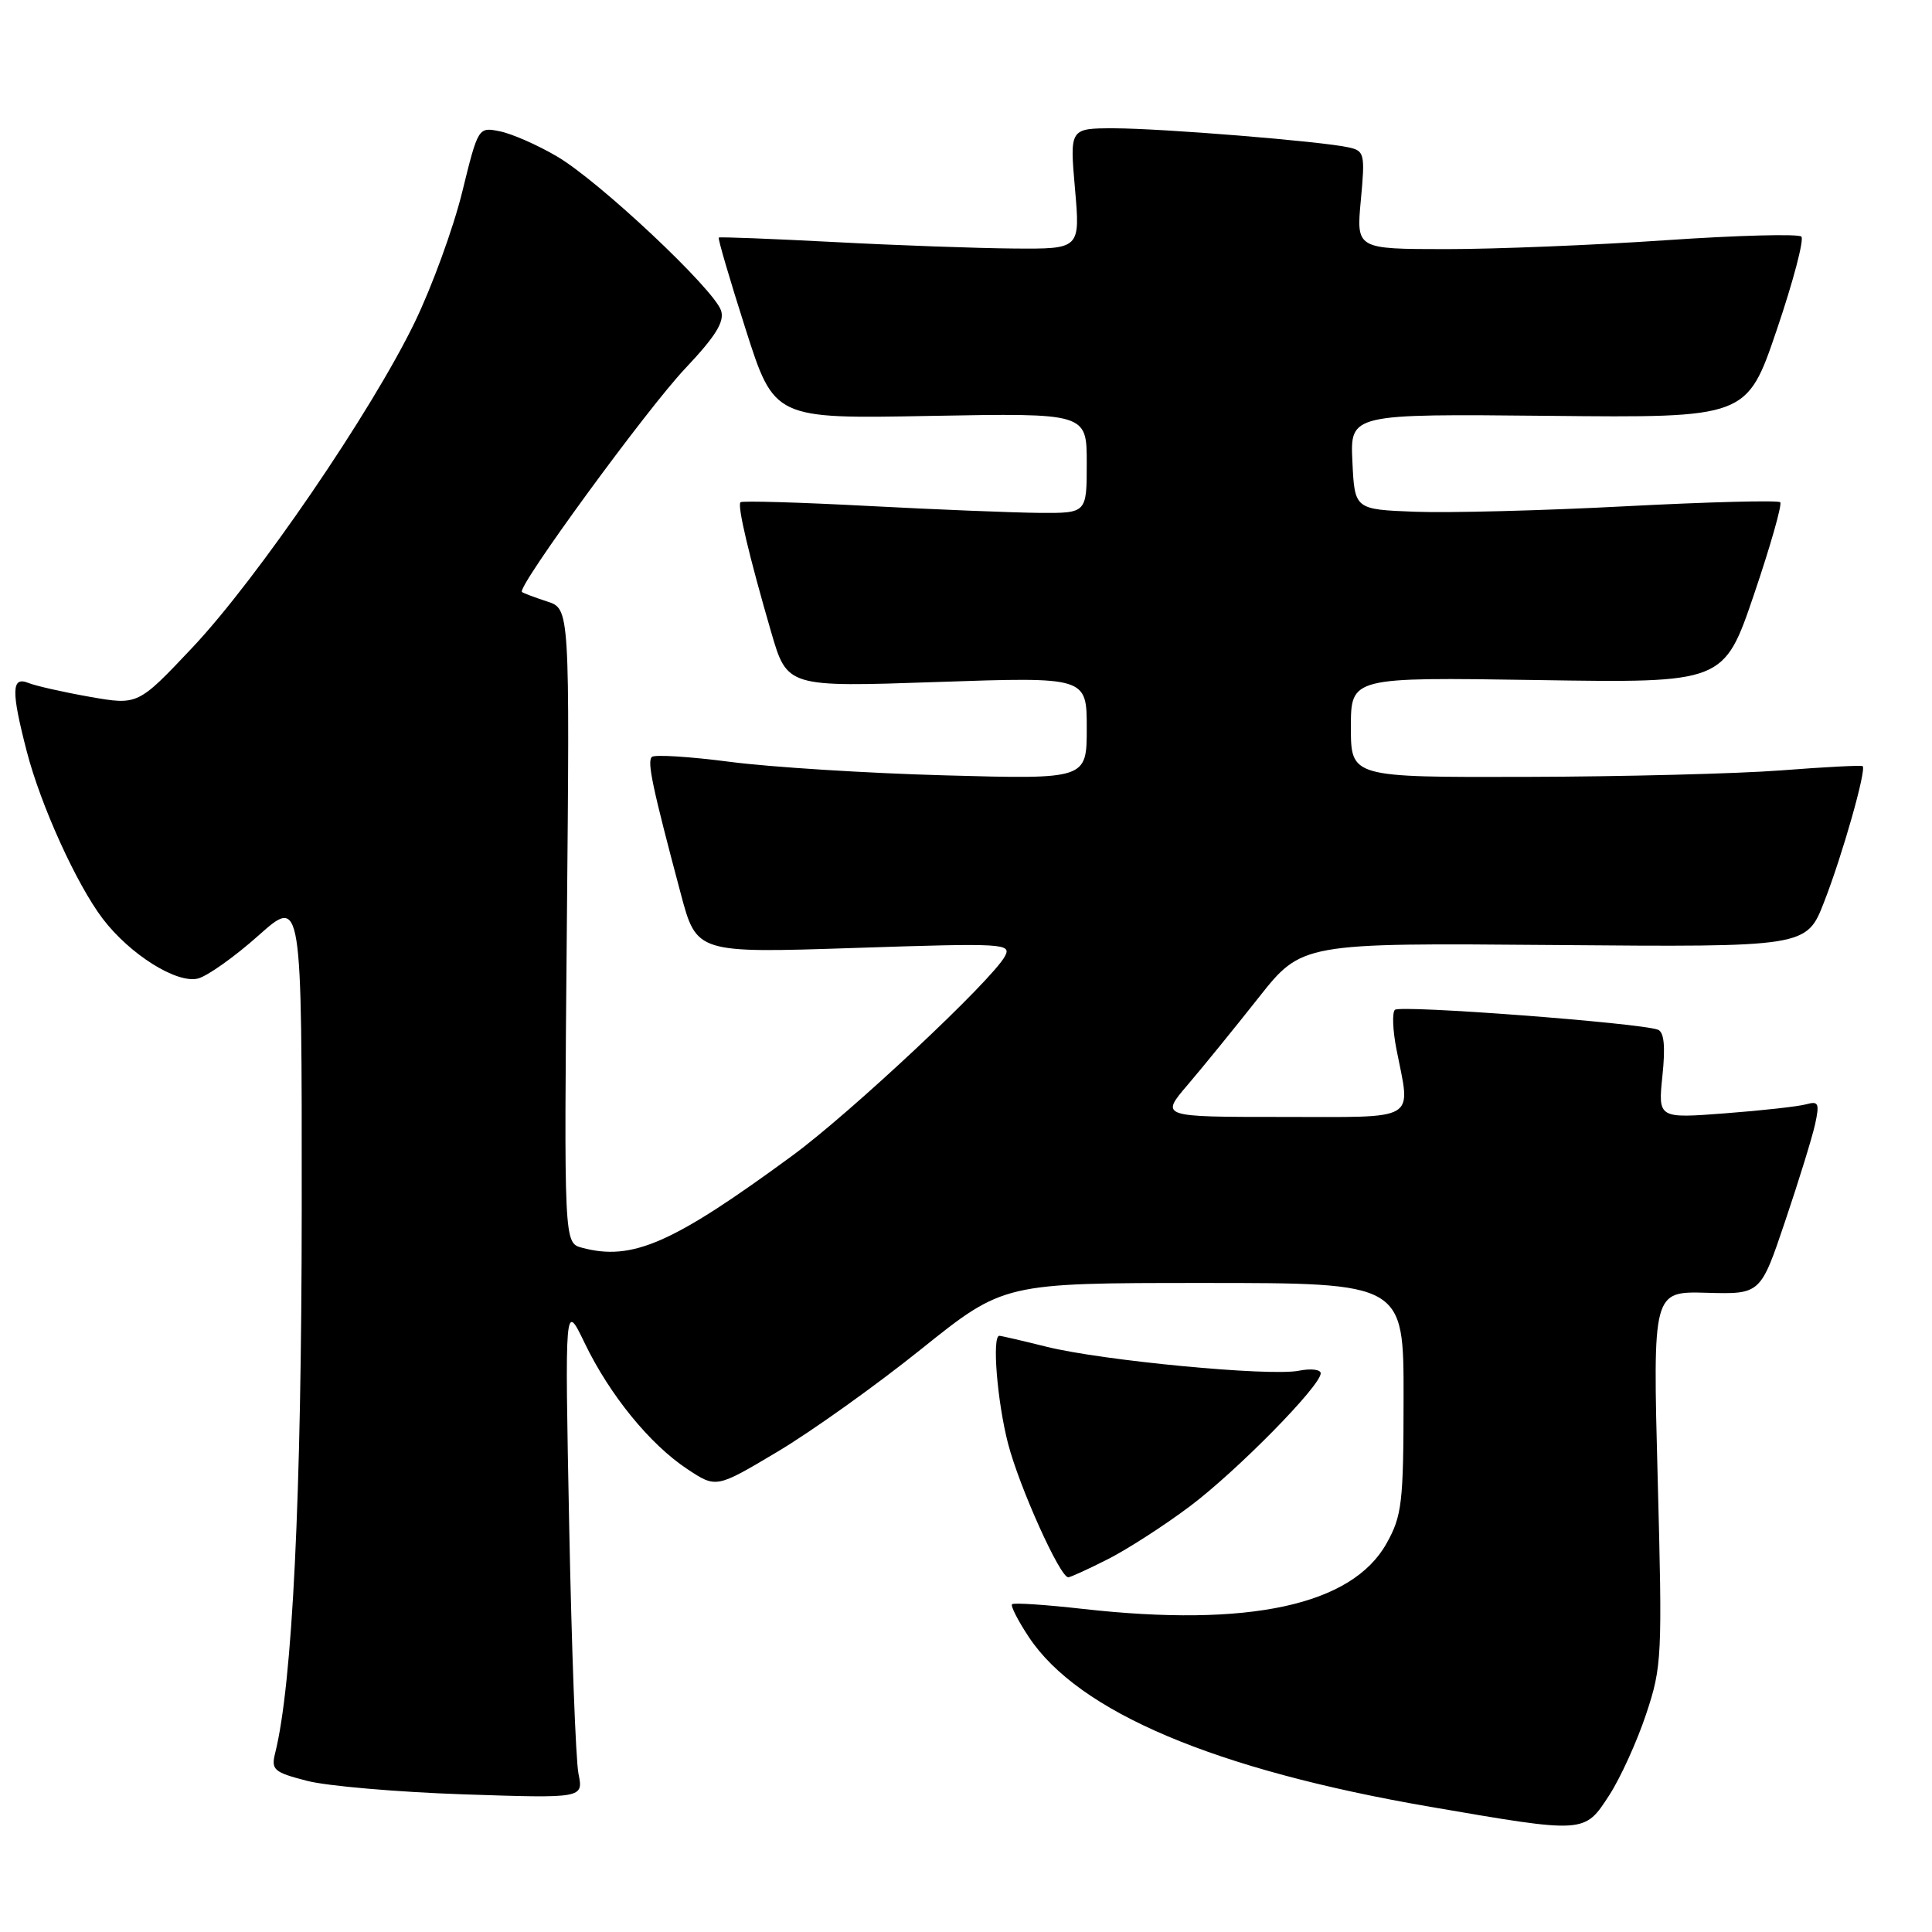 <?xml version="1.0" encoding="UTF-8" standalone="no"?>
<!DOCTYPE svg PUBLIC "-//W3C//DTD SVG 1.1//EN" "http://www.w3.org/Graphics/SVG/1.1/DTD/svg11.dtd" >
<svg xmlns="http://www.w3.org/2000/svg" xmlns:xlink="http://www.w3.org/1999/xlink" version="1.1" viewBox="0 0 256 256">
 <g >
 <path fill="currentColor"
d=" M 213.25 237.85 C 214.73 235.56 216.92 230.74 218.12 227.13 C 220.22 220.84 220.28 219.53 219.65 195.83 C 219.00 171.10 219.00 171.10 226.14 171.30 C 233.28 171.50 233.28 171.50 236.54 161.82 C 238.34 156.50 240.12 150.72 240.51 148.97 C 241.11 146.20 240.97 145.87 239.35 146.32 C 238.33 146.61 233.49 147.15 228.60 147.52 C 219.70 148.20 219.70 148.20 220.28 142.55 C 220.69 138.64 220.50 136.75 219.68 136.44 C 217.29 135.54 185.48 133.13 184.83 133.81 C 184.45 134.19 184.55 136.53 185.03 139.00 C 186.94 148.74 188.18 148.00 169.87 148.00 C 153.74 148.00 153.74 148.00 157.37 143.75 C 159.37 141.41 163.59 136.22 166.75 132.22 C 172.50 124.94 172.50 124.94 205.94 125.22 C 239.38 125.50 239.38 125.50 241.71 119.50 C 244.14 113.28 247.34 101.97 246.81 101.52 C 246.64 101.38 241.78 101.63 236.00 102.08 C 230.22 102.52 215.04 102.91 202.25 102.94 C 179.00 103.00 179.00 103.00 179.00 96.36 C 179.00 89.73 179.00 89.73 203.71 90.11 C 228.42 90.50 228.42 90.50 232.41 78.78 C 234.60 72.33 236.16 66.83 235.89 66.55 C 235.61 66.27 226.41 66.51 215.44 67.08 C 204.47 67.66 191.90 67.98 187.50 67.81 C 179.50 67.50 179.50 67.50 179.20 61.17 C 178.90 54.84 178.90 54.84 205.19 55.10 C 231.47 55.37 231.47 55.37 235.43 43.71 C 237.61 37.30 239.07 31.74 238.69 31.35 C 238.30 30.97 230.22 31.18 220.74 31.83 C 211.26 32.48 198.15 33.01 191.61 33.01 C 179.71 33.00 179.71 33.00 180.32 26.51 C 180.89 20.39 180.80 19.99 178.71 19.53 C 175.08 18.72 153.95 17.01 147.62 17.00 C 141.74 17.00 141.74 17.00 142.44 25.00 C 143.14 33.00 143.14 33.00 134.32 32.93 C 129.47 32.89 118.75 32.51 110.50 32.07 C 102.25 31.64 95.39 31.37 95.24 31.48 C 95.10 31.59 96.70 37.04 98.79 43.59 C 102.59 55.50 102.59 55.50 123.29 55.11 C 144.00 54.73 144.00 54.73 144.00 61.36 C 144.00 68.00 144.00 68.00 137.75 67.96 C 134.31 67.93 124.08 67.52 115.00 67.04 C 105.92 66.56 98.33 66.34 98.12 66.55 C 97.67 66.99 99.26 73.70 102.19 83.78 C 104.31 91.05 104.31 91.05 124.15 90.37 C 144.00 89.69 144.00 89.69 144.00 96.48 C 144.00 103.26 144.00 103.26 125.25 102.74 C 114.94 102.46 102.11 101.65 96.74 100.95 C 91.38 100.25 86.71 99.96 86.37 100.30 C 85.73 100.93 86.44 104.29 90.20 118.40 C 92.30 126.30 92.30 126.30 113.21 125.61 C 133.13 124.95 134.07 125.01 133.15 126.72 C 131.45 129.89 112.74 147.44 105.00 153.12 C 89.10 164.79 83.78 167.12 77.11 165.33 C 74.73 164.69 74.73 164.69 75.11 122.68 C 75.50 80.67 75.50 80.67 72.50 79.70 C 70.85 79.16 69.35 78.60 69.16 78.44 C 68.44 77.84 85.71 54.20 90.80 48.82 C 94.81 44.57 96.02 42.64 95.55 41.17 C 94.66 38.35 79.35 23.96 73.79 20.72 C 71.21 19.20 67.80 17.71 66.23 17.40 C 63.37 16.82 63.36 16.84 61.23 25.50 C 60.05 30.28 57.23 38.00 54.97 42.67 C 49.24 54.53 34.07 76.72 25.48 85.82 C 18.28 93.45 18.28 93.45 11.89 92.33 C 8.38 91.71 4.71 90.88 3.75 90.49 C 1.52 89.59 1.47 91.54 3.54 99.54 C 5.39 106.71 10.16 117.21 13.63 121.76 C 17.23 126.48 23.42 130.36 26.23 129.66 C 27.48 129.34 31.09 126.78 34.25 123.96 C 40.00 118.84 40.00 118.84 39.98 160.17 C 39.96 198.39 38.75 223.16 36.46 232.29 C 35.91 234.51 36.27 234.83 40.68 235.97 C 43.33 236.66 52.66 237.46 61.40 237.76 C 77.31 238.29 77.31 238.29 76.65 235.02 C 76.29 233.21 75.74 218.41 75.42 202.12 C 74.84 172.50 74.84 172.50 77.47 177.96 C 80.78 184.83 86.12 191.39 91.07 194.66 C 94.90 197.20 94.90 197.20 103.02 192.36 C 107.49 189.70 116.07 183.58 122.07 178.76 C 133.00 170.00 133.00 170.00 159.50 170.00 C 186.00 170.00 186.00 170.00 185.98 185.25 C 185.97 199.15 185.77 200.85 183.73 204.50 C 179.15 212.71 165.48 215.66 143.50 213.19 C 138.55 212.63 134.32 212.35 134.10 212.57 C 133.89 212.78 134.88 214.74 136.32 216.91 C 142.90 226.85 160.99 234.50 189.50 239.41 C 210.13 242.96 209.93 242.97 213.25 237.85 Z  M 146.80 206.60 C 149.40 205.28 154.29 202.13 157.67 199.59 C 163.93 194.88 175.00 183.63 175.00 181.97 C 175.00 181.46 173.69 181.31 172.09 181.63 C 168.23 182.40 146.04 180.29 138.67 178.45 C 135.46 177.65 132.65 177.00 132.42 177.00 C 131.43 177.00 132.13 185.70 133.57 191.28 C 135.07 197.05 140.45 209.00 141.55 209.00 C 141.83 209.00 144.20 207.92 146.80 206.60 Z "/>
</g>
</svg>